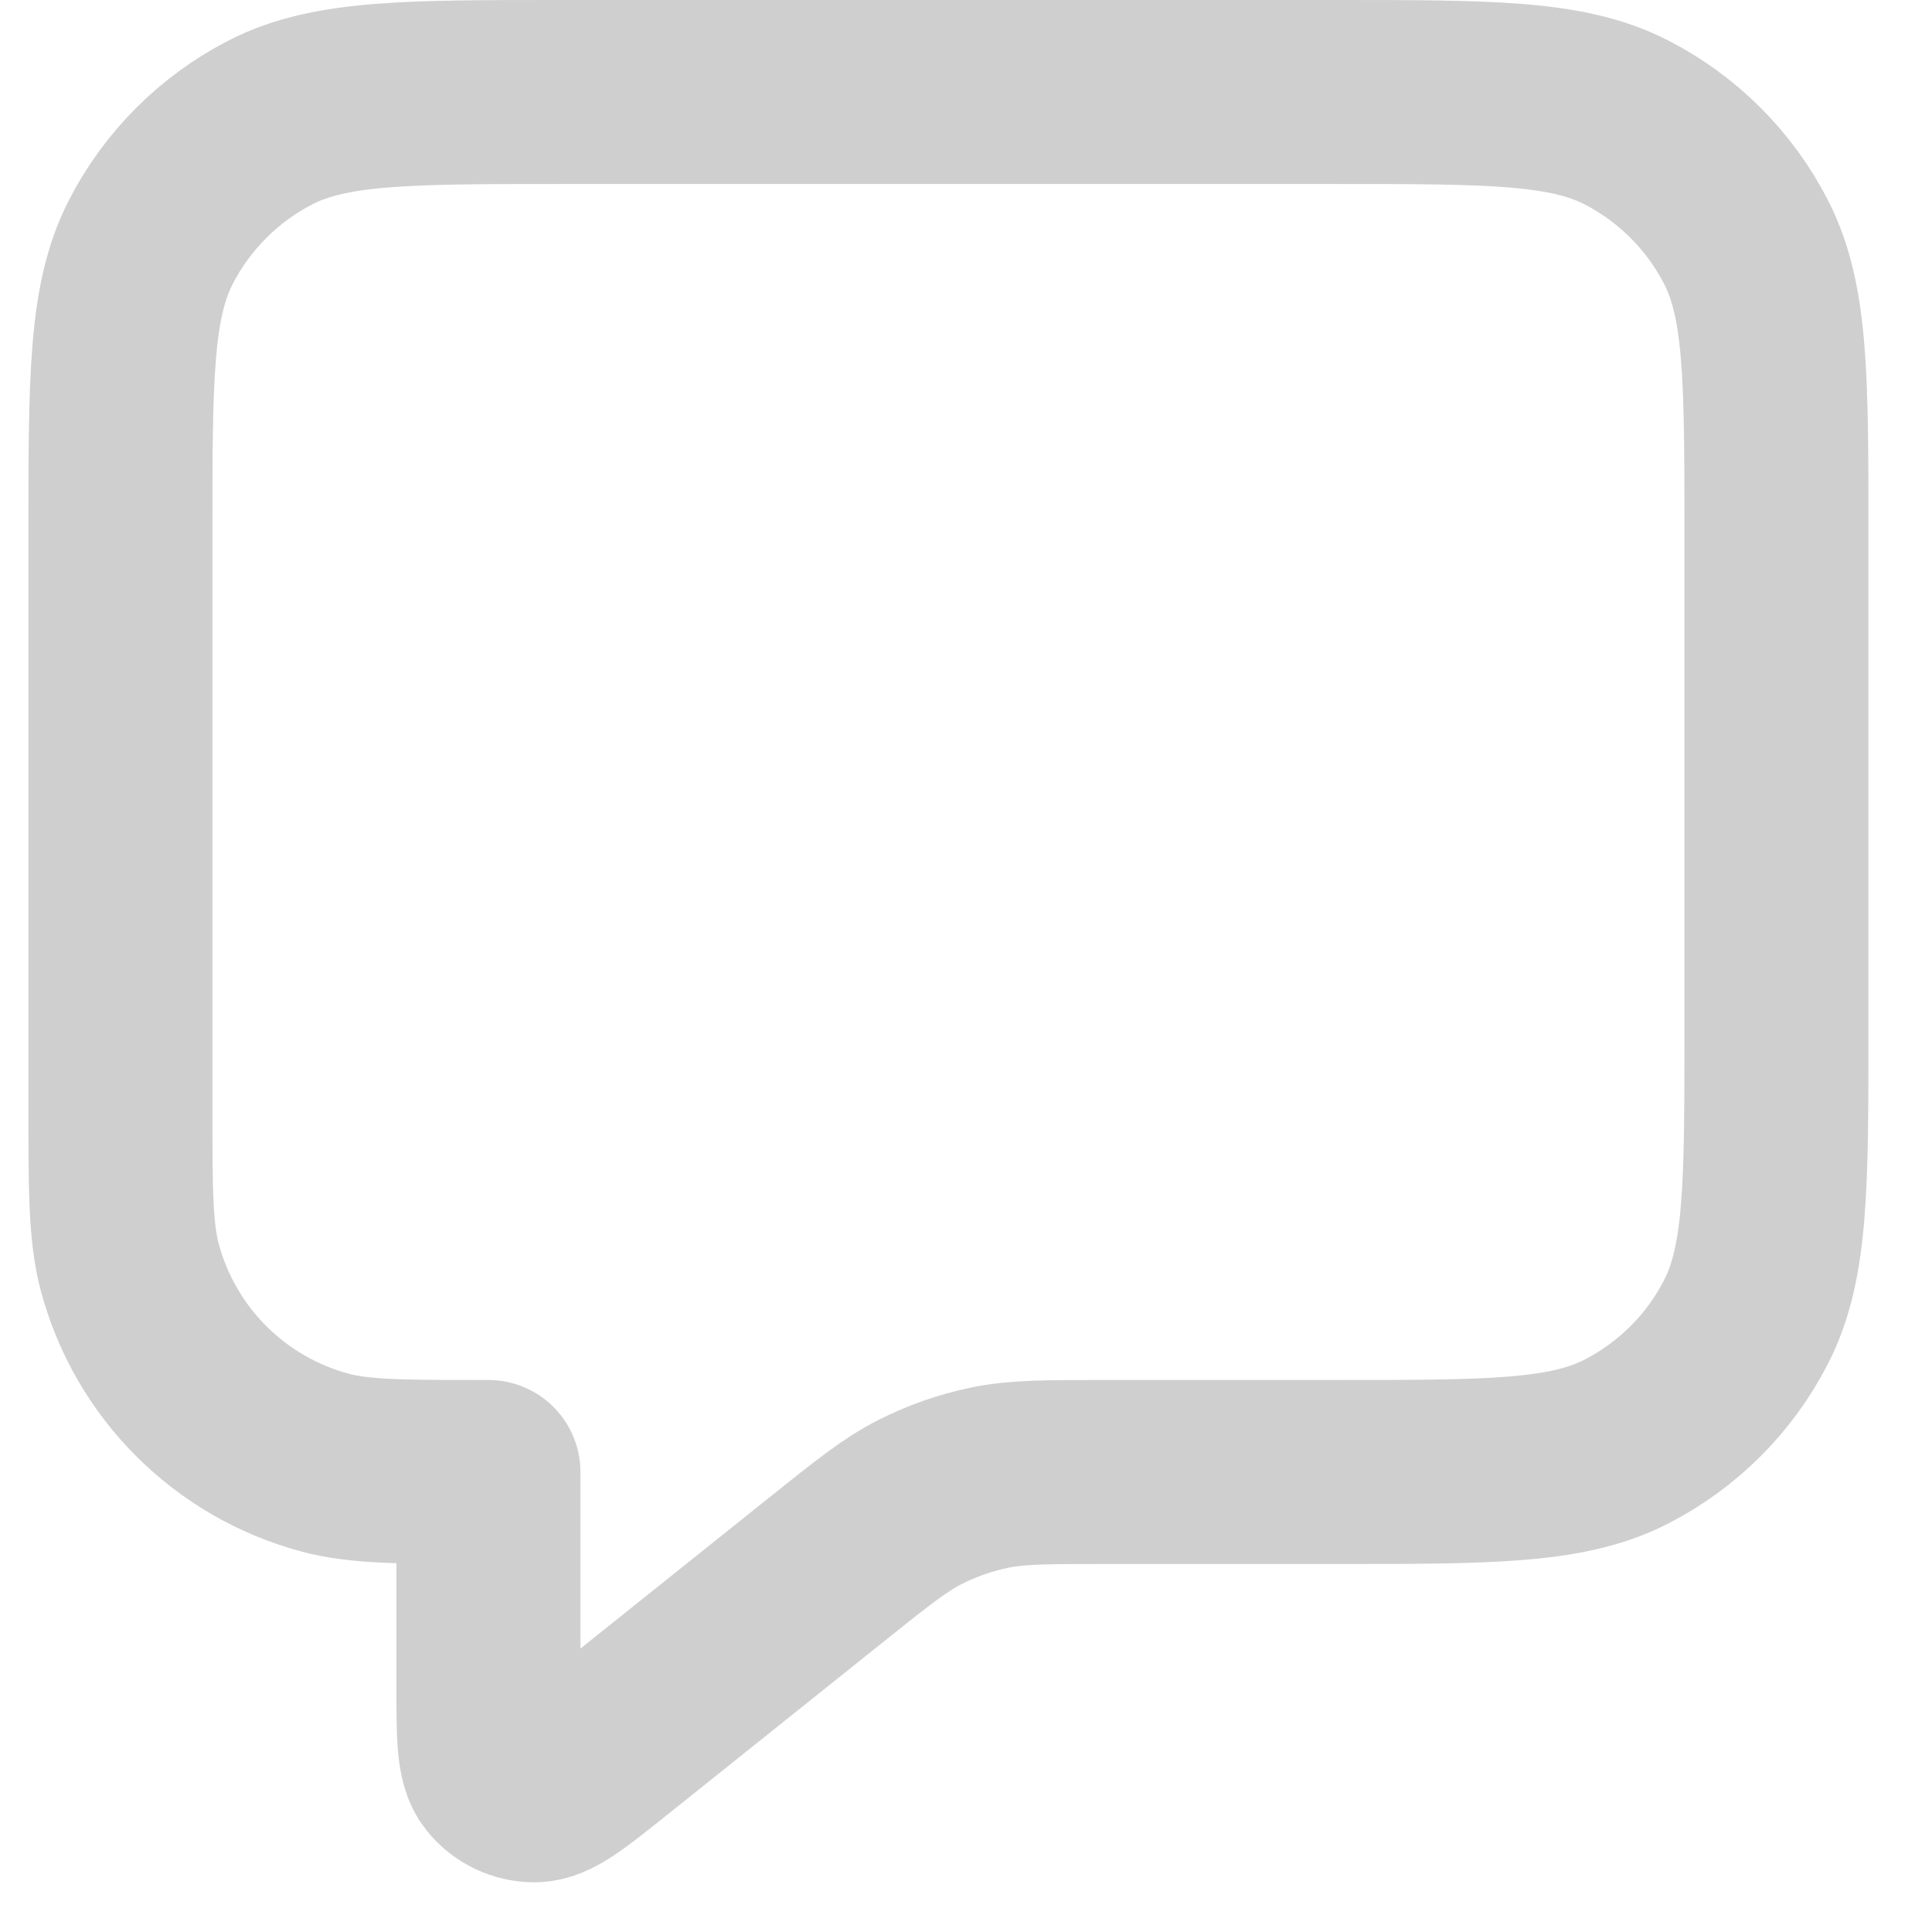 <svg width="21" height="21" viewBox="0 0 21 21" fill="none" xmlns="http://www.w3.org/2000/svg">
<path d="M1.309 5.8C1.309 4.12 1.309 3.28 1.636 2.638C1.924 2.074 2.383 1.615 2.947 1.327C3.589 1 4.429 1 6.109 1H14.509C16.189 1 17.029 1 17.671 1.327C18.235 1.615 18.695 2.074 18.982 2.638C19.309 3.28 19.309 4.12 19.309 5.8V11.2C19.309 12.88 19.309 13.72 18.982 14.362C18.695 14.927 18.235 15.385 17.671 15.673C17.029 16 16.189 16 14.509 16H11.993C11.369 16 11.057 16 10.758 16.061C10.493 16.116 10.237 16.206 9.997 16.328C9.725 16.467 9.482 16.662 8.994 17.052L6.609 18.96C6.193 19.293 5.985 19.459 5.81 19.46C5.657 19.46 5.513 19.391 5.418 19.272C5.309 19.135 5.309 18.868 5.309 18.335V16C4.379 16 3.914 16 3.533 15.898C2.497 15.62 1.689 14.812 1.411 13.777C1.309 13.395 1.309 12.93 1.309 12V5.8Z" stroke="#CFCFCF" stroke-width="2" stroke-linecap="round" stroke-linejoin="round"/>
</svg>
